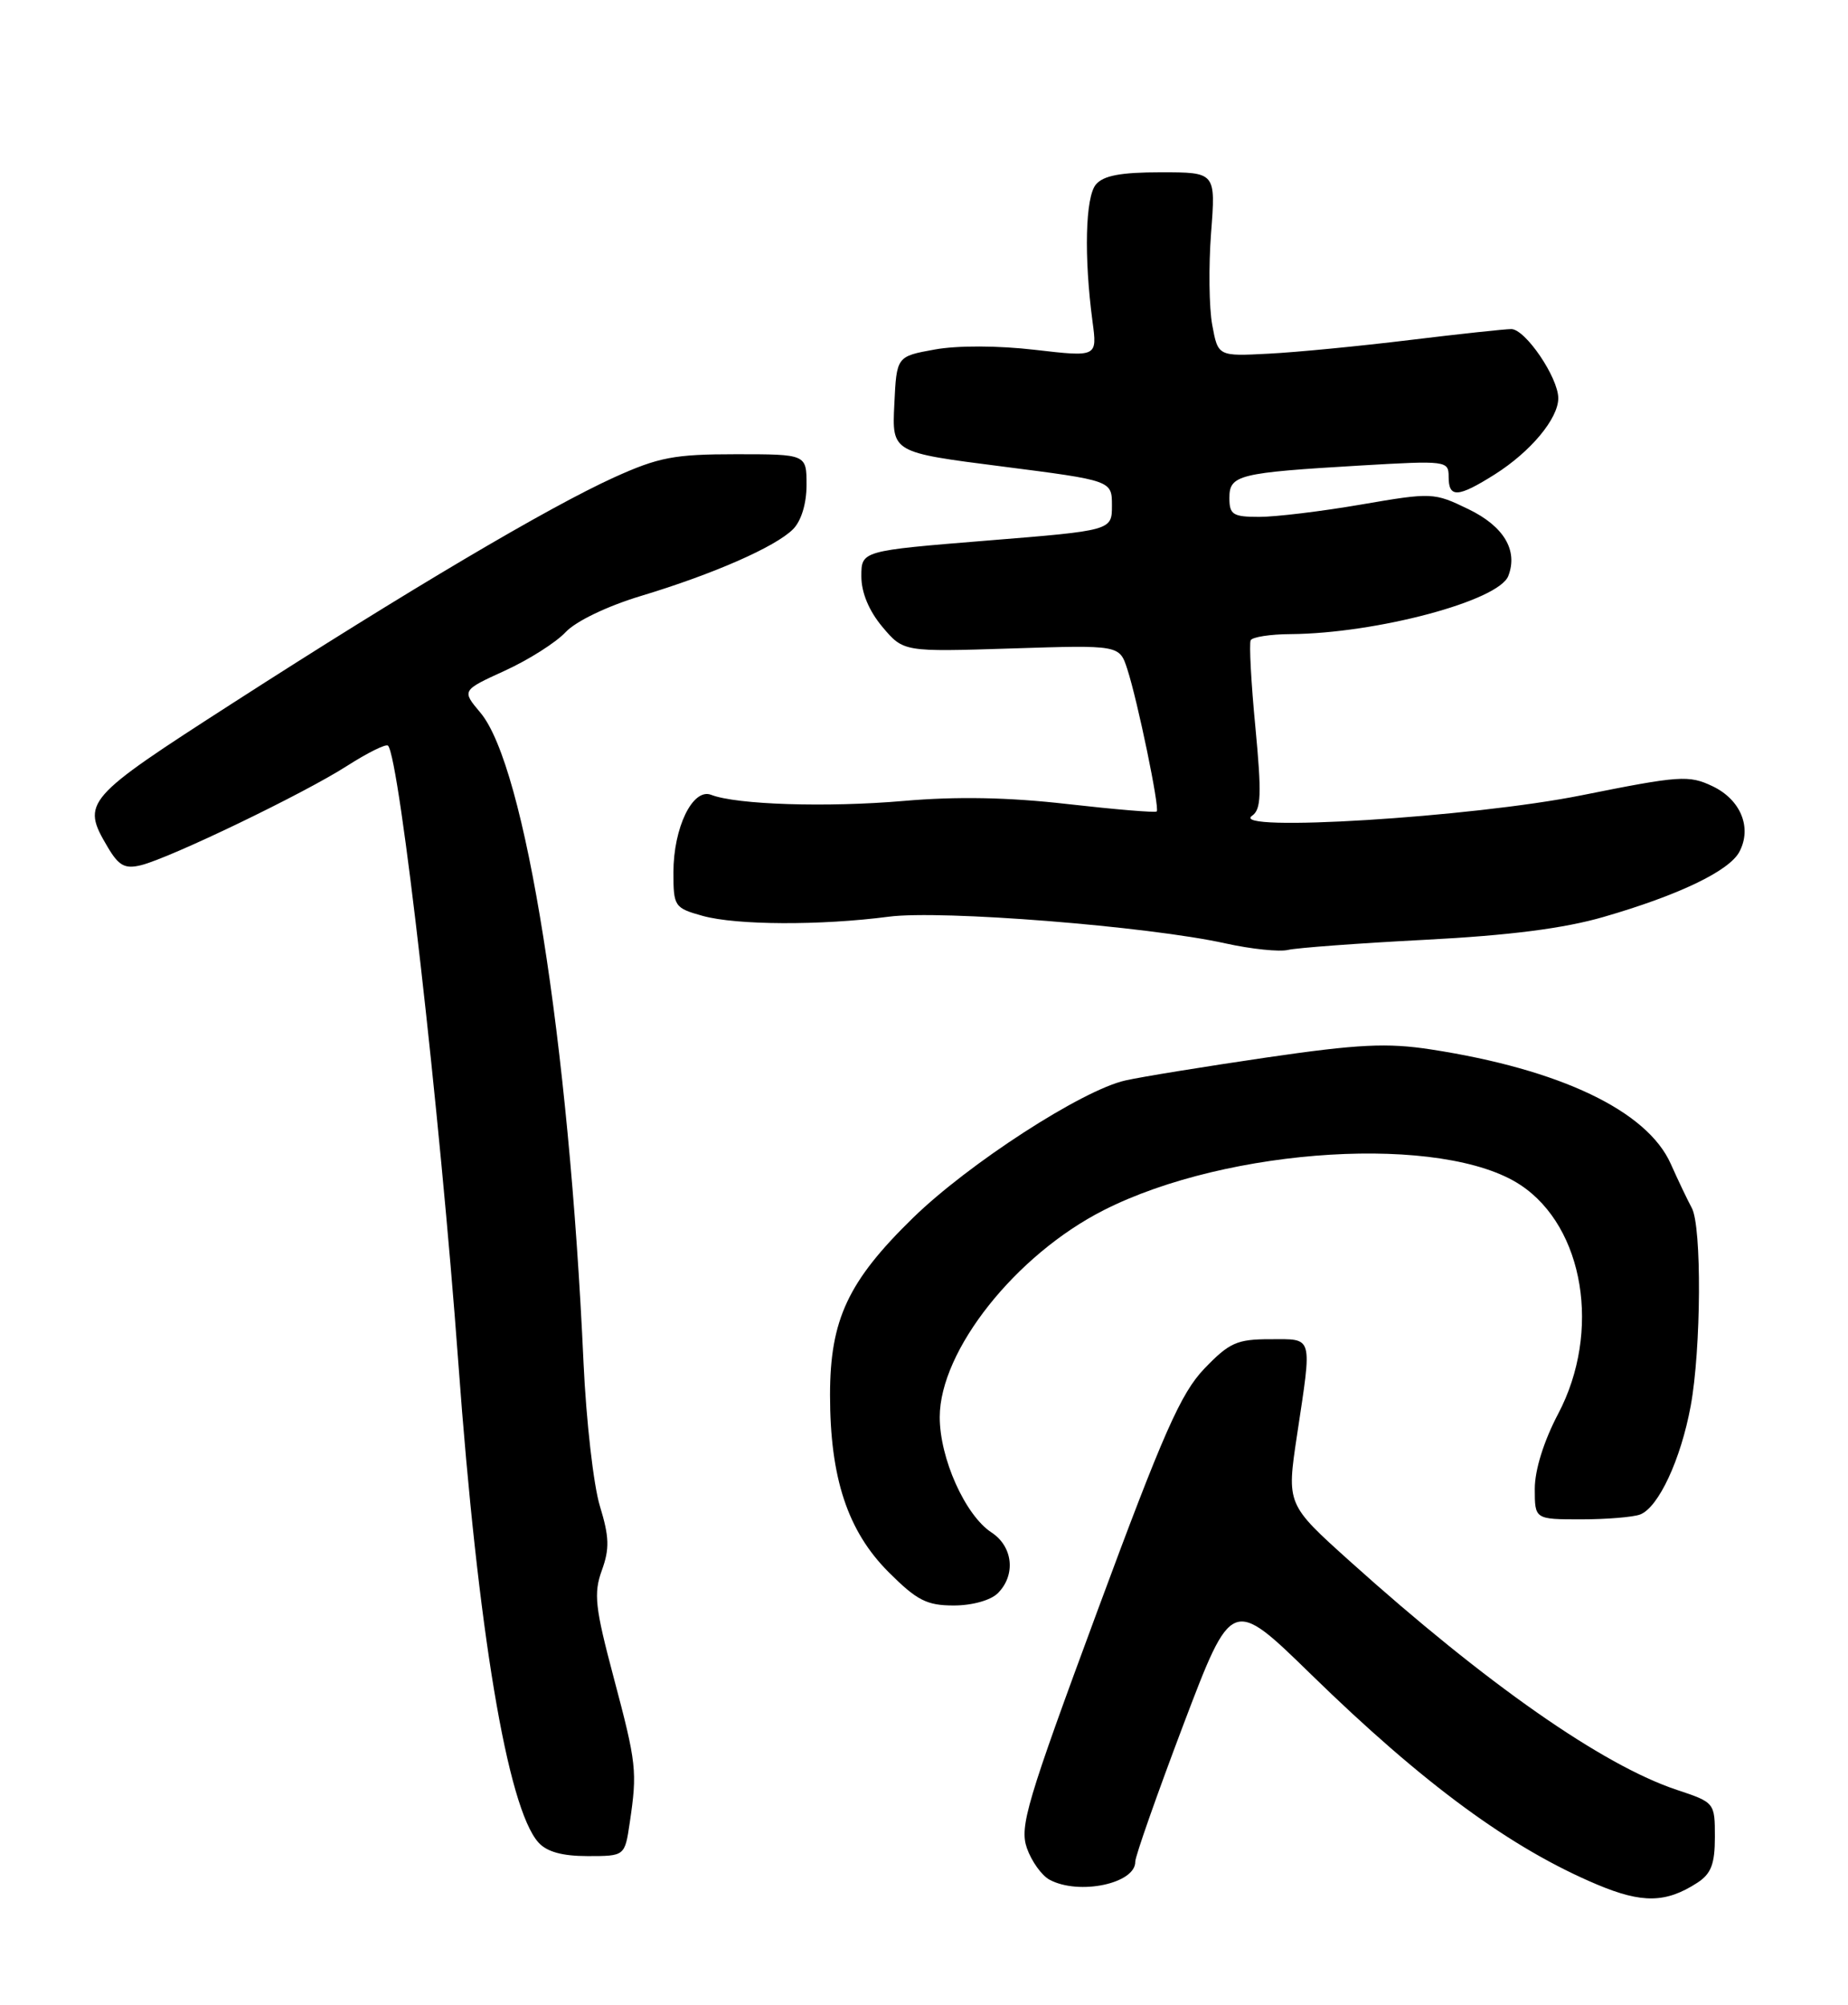 <?xml version="1.0" encoding="UTF-8" standalone="no"?>
<!DOCTYPE svg PUBLIC "-//W3C//DTD SVG 1.1//EN" "http://www.w3.org/Graphics/SVG/1.1/DTD/svg11.dtd" >
<svg xmlns="http://www.w3.org/2000/svg" xmlns:xlink="http://www.w3.org/1999/xlink" version="1.1" viewBox="0 0 236 256">
 <g >
 <path fill="currentColor"
d=" M 216.75 240.41 C 218.52 239.26 219.00 238.02 219.00 234.56 C 219.00 230.19 218.97 230.15 214.16 228.55 C 204.67 225.40 189.82 215.02 172.41 199.37 C 164.31 192.09 164.31 192.09 165.63 183.30 C 167.58 170.34 167.77 171.00 162.20 171.00 C 157.97 171.00 156.99 171.44 153.81 174.75 C 150.80 177.89 148.58 182.90 140.14 205.71 C 131.12 230.09 130.18 233.23 131.14 235.98 C 131.73 237.66 133.03 239.48 134.04 240.02 C 137.79 242.03 145.03 240.51 144.98 237.71 C 144.97 237.05 147.74 229.17 151.13 220.21 C 157.31 203.93 157.31 203.93 167.41 213.78 C 181.78 227.80 192.96 236.01 204.00 240.65 C 209.72 243.05 212.75 243.00 216.75 240.41 Z  M 80.42 232.75 C 81.40 226.16 81.29 225.18 78.37 214.20 C 75.99 205.24 75.79 203.46 76.86 200.51 C 77.86 197.75 77.81 196.24 76.61 192.31 C 75.80 189.67 74.86 181.43 74.52 174.00 C 72.66 132.97 67.08 97.81 61.35 91.00 C 58.96 88.16 58.96 88.16 64.47 85.64 C 67.51 84.25 71.00 82.04 72.24 80.71 C 73.56 79.31 77.56 77.39 81.87 76.09 C 91.09 73.31 99.02 69.83 101.27 67.58 C 102.32 66.53 103.00 64.32 103.00 61.93 C 103.00 58.00 103.00 58.00 93.98 58.00 C 86.11 58.00 84.12 58.38 78.42 60.96 C 70.01 64.78 52.12 75.36 29.75 89.76 C 10.74 101.99 10.36 102.42 13.74 108.14 C 15.16 110.55 15.95 110.98 17.99 110.48 C 21.73 109.56 38.79 101.34 44.28 97.82 C 46.92 96.13 49.29 94.95 49.55 95.21 C 51.02 96.68 56.21 142.24 58.53 174.00 C 61.03 208.24 64.80 230.81 68.75 235.25 C 69.82 236.45 71.80 237.00 75.05 237.00 C 79.79 237.00 79.79 237.00 80.42 232.75 Z  M 127.43 203.43 C 129.75 201.11 129.37 197.47 126.61 195.67 C 123.26 193.47 120.00 186.20 120.01 180.93 C 120.03 172.43 129.72 160.22 140.96 154.52 C 156.90 146.44 184.36 144.79 194.19 151.32 C 202.30 156.70 204.50 170.05 199.00 180.50 C 197.15 184.01 196.00 187.70 196.00 190.10 C 196.00 194.00 196.00 194.00 201.92 194.00 C 205.17 194.00 208.57 193.72 209.46 193.38 C 211.80 192.48 214.65 186.36 215.91 179.53 C 217.25 172.27 217.34 156.59 216.05 154.24 C 215.53 153.28 214.32 150.75 213.37 148.62 C 210.36 141.84 199.25 136.54 182.74 134.00 C 177.16 133.14 173.48 133.32 161.74 135.03 C 153.91 136.18 145.80 137.49 143.72 137.96 C 138.20 139.19 123.69 148.58 116.57 155.53 C 108.30 163.60 106.00 168.51 106.00 178.13 C 106.00 188.71 108.25 195.51 113.48 200.74 C 117.09 204.35 118.35 205.00 121.80 205.00 C 124.15 205.00 126.52 204.34 127.43 203.43 Z  M 182.00 120.00 C 192.79 119.44 199.72 118.55 204.79 117.08 C 214.37 114.31 220.81 111.22 222.12 108.78 C 223.77 105.70 222.31 102.11 218.70 100.39 C 215.67 98.95 214.53 99.03 201.97 101.55 C 187.99 104.36 156.80 106.29 159.90 104.16 C 161.06 103.36 161.13 101.41 160.32 92.85 C 159.77 87.16 159.51 82.16 159.72 81.75 C 159.94 81.34 162.23 80.98 164.81 80.97 C 175.80 80.88 191.40 76.72 192.62 73.54 C 193.88 70.27 192.05 67.20 187.52 65.01 C 183.12 62.88 182.87 62.87 173.84 64.42 C 168.79 65.29 162.93 66.00 160.82 66.00 C 157.45 66.00 157.00 65.72 157.00 63.58 C 157.00 60.64 158.15 60.36 173.75 59.44 C 184.74 58.80 185.00 58.83 185.00 60.89 C 185.00 63.61 186.17 63.55 190.90 60.57 C 195.48 57.67 199.00 53.45 199.00 50.85 C 199.00 48.21 194.80 42.03 193.00 42.02 C 192.18 42.02 186.32 42.65 180.00 43.42 C 173.68 44.19 165.59 44.98 162.02 45.16 C 155.55 45.50 155.55 45.50 154.81 41.50 C 154.40 39.30 154.34 34.01 154.66 29.75 C 155.26 22.00 155.26 22.00 148.25 22.00 C 143.12 22.00 140.90 22.42 139.95 23.56 C 138.60 25.18 138.42 32.78 139.52 41.05 C 140.13 45.59 140.13 45.59 132.18 44.67 C 127.48 44.12 122.24 44.10 119.36 44.63 C 114.50 45.51 114.50 45.51 114.21 51.64 C 113.91 57.77 113.91 57.77 127.96 59.56 C 142.00 61.36 142.00 61.36 142.00 64.55 C 142.00 67.74 142.00 67.74 126.00 69.03 C 110.00 70.33 110.00 70.33 110.00 73.59 C 110.00 75.67 110.97 78.00 112.69 80.05 C 115.38 83.24 115.38 83.24 129.17 82.80 C 142.96 82.36 142.96 82.36 143.96 85.43 C 145.29 89.52 148.12 103.21 147.72 103.61 C 147.55 103.79 142.43 103.36 136.35 102.67 C 128.78 101.80 122.18 101.68 115.40 102.27 C 105.60 103.12 94.07 102.75 90.82 101.49 C 88.47 100.58 86.00 105.67 86.00 111.40 C 86.00 115.75 86.13 115.94 89.75 116.95 C 94.06 118.14 104.77 118.19 113.50 117.05 C 120.17 116.17 146.63 118.27 156.50 120.46 C 159.80 121.19 163.40 121.56 164.50 121.29 C 165.60 121.03 173.47 120.44 182.00 120.00 Z "/>
</g>
</svg>